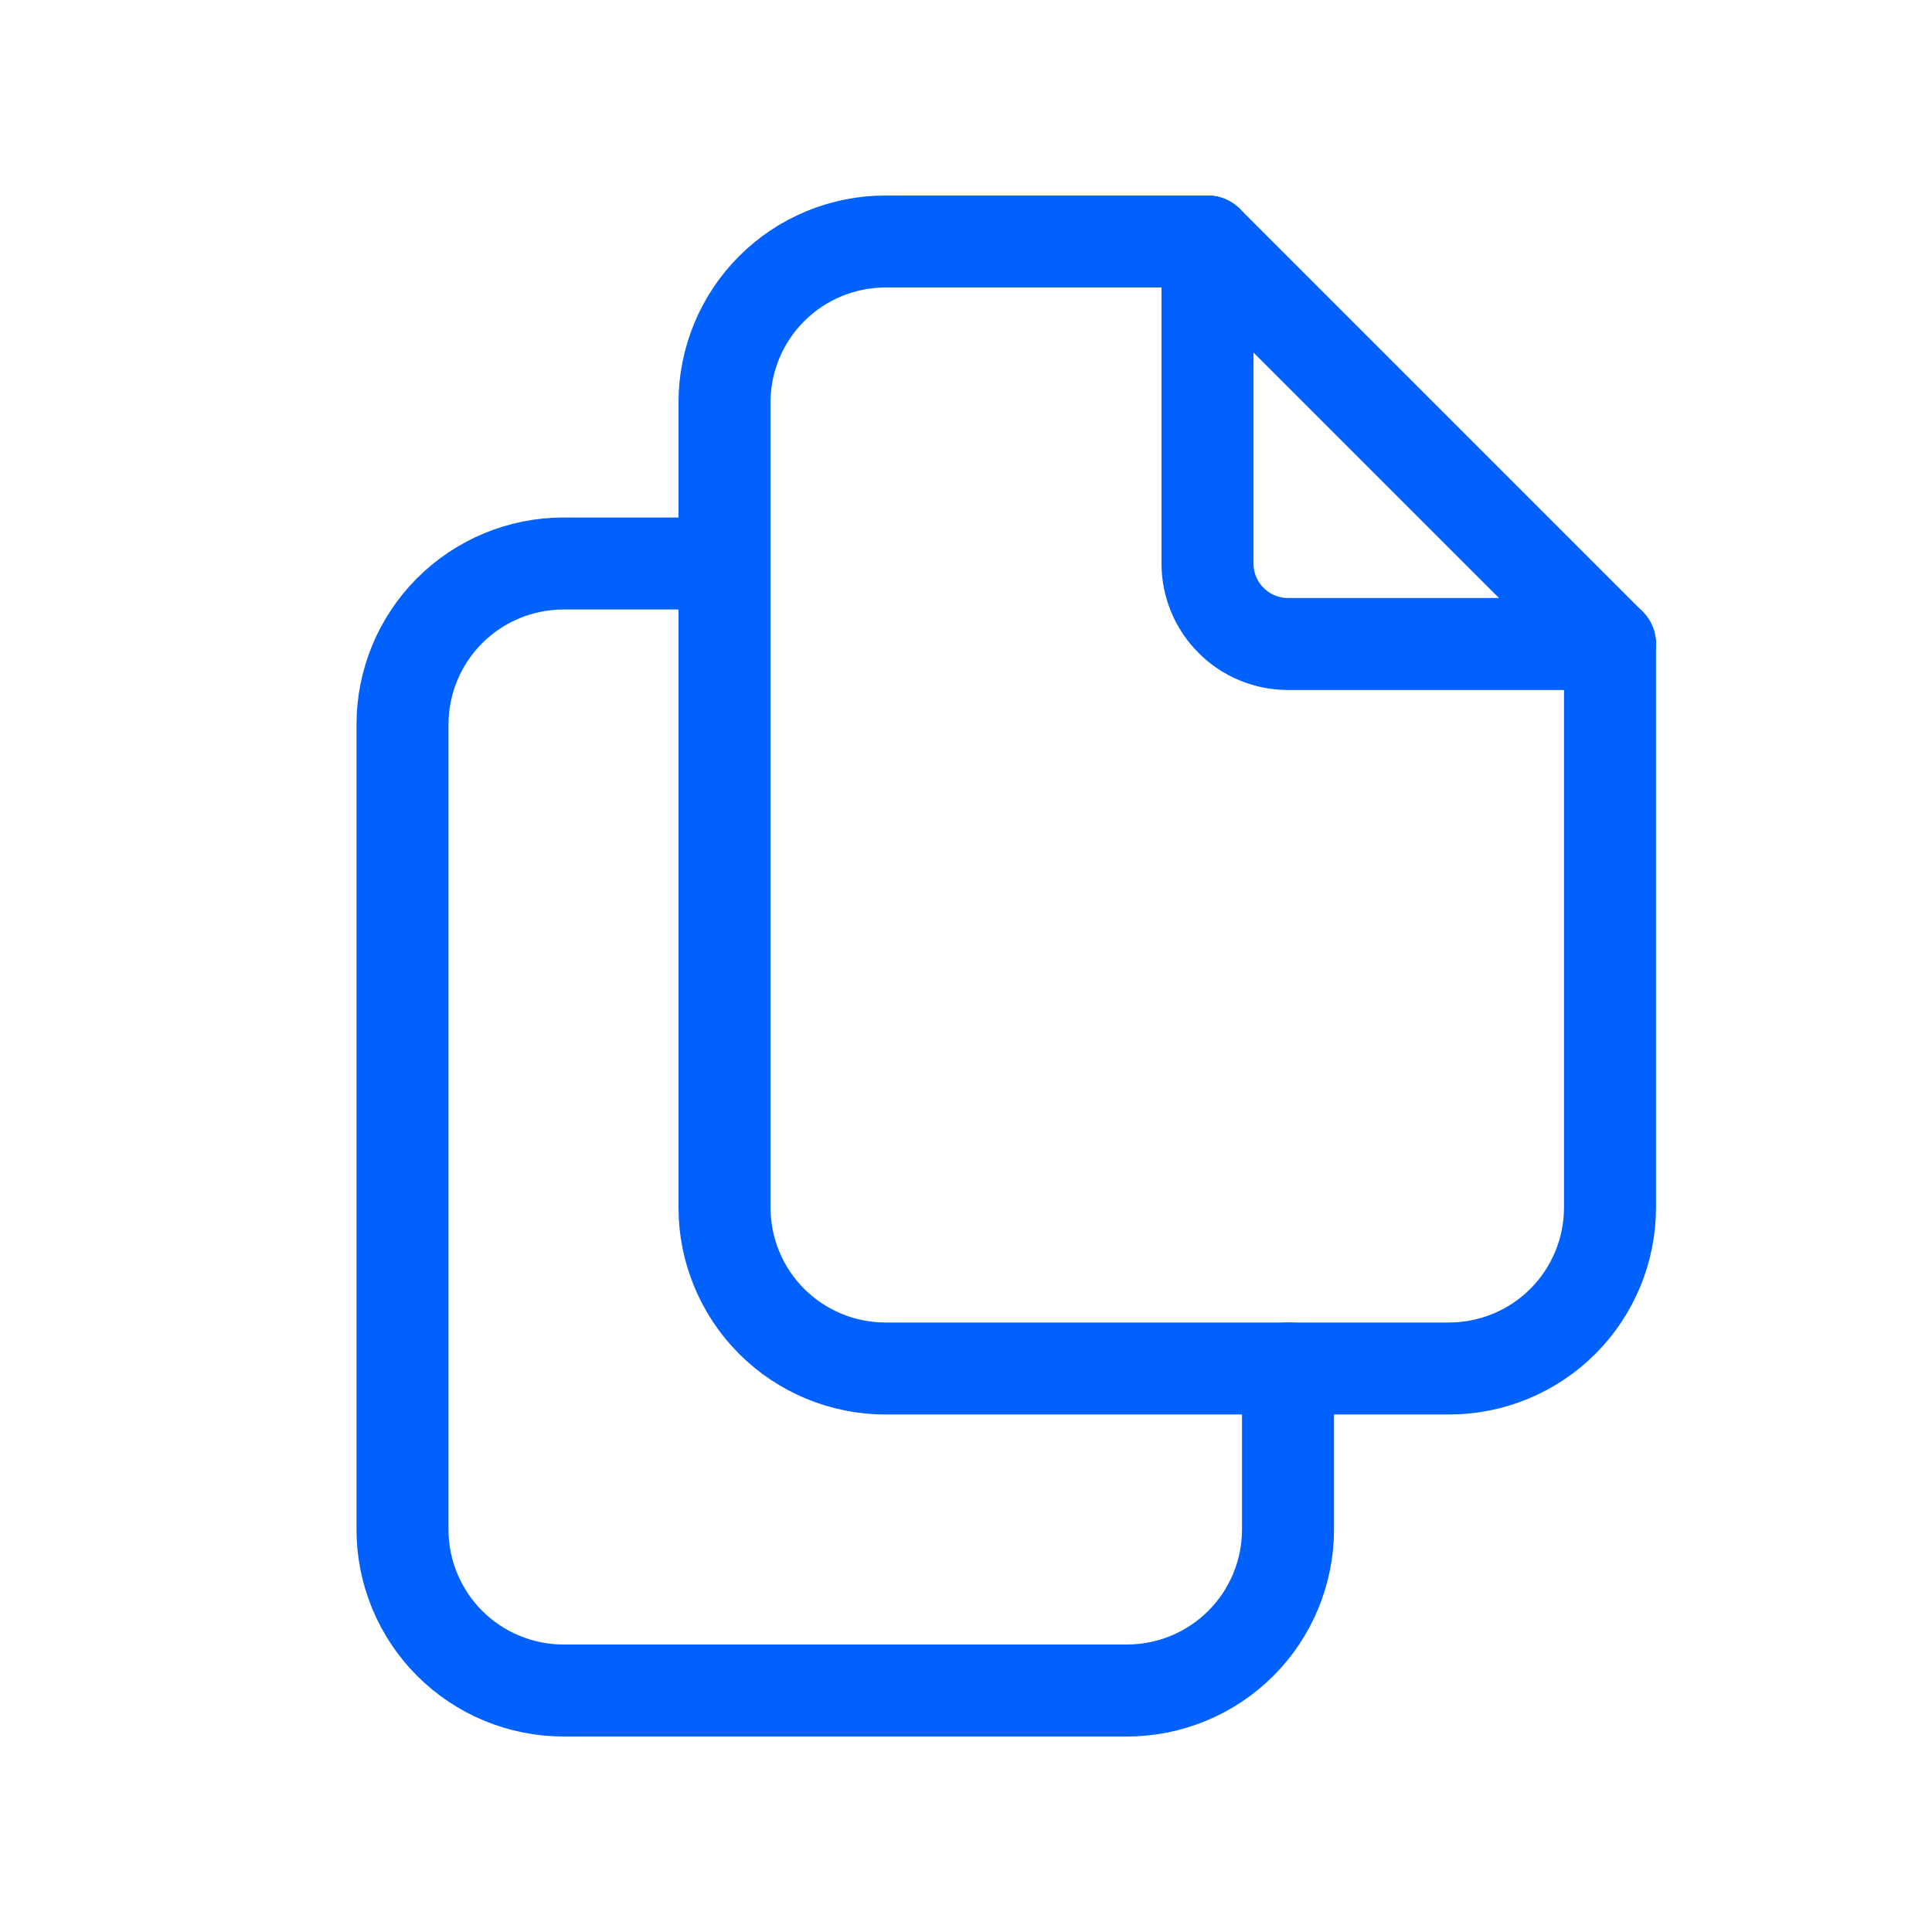 <svg width="42" height="42" viewBox="0 0 42 42" fill="none" xmlns="http://www.w3.org/2000/svg">
<path d="M26.25 5.25V12.25C26.25 12.714 26.434 13.159 26.763 13.487C27.091 13.816 27.536 14 28 14H35" stroke="#0061FD" stroke-width="2" stroke-linecap="round" stroke-linejoin="round"/>
<path d="M31.5 29.75H19.25C18.322 29.75 17.431 29.381 16.775 28.725C16.119 28.069 15.75 27.178 15.75 26.25V8.75C15.75 7.822 16.119 6.931 16.775 6.275C17.431 5.619 18.322 5.25 19.25 5.25H26.25L35 14V26.25C35 27.178 34.631 28.069 33.975 28.725C33.319 29.381 32.428 29.75 31.5 29.75Z" stroke="#0061FD" stroke-width="2" stroke-linecap="round" stroke-linejoin="round"/>
<path d="M28 29.75V33.25C28 34.178 27.631 35.069 26.975 35.725C26.319 36.381 25.428 36.75 24.5 36.75H12.25C11.322 36.75 10.431 36.381 9.775 35.725C9.119 35.069 8.75 34.178 8.75 33.25V15.75C8.75 14.822 9.119 13.931 9.775 13.275C10.431 12.619 11.322 12.25 12.25 12.25H15.75" stroke="#0061FD" stroke-width="2" stroke-linecap="round" stroke-linejoin="round"/>
</svg>
